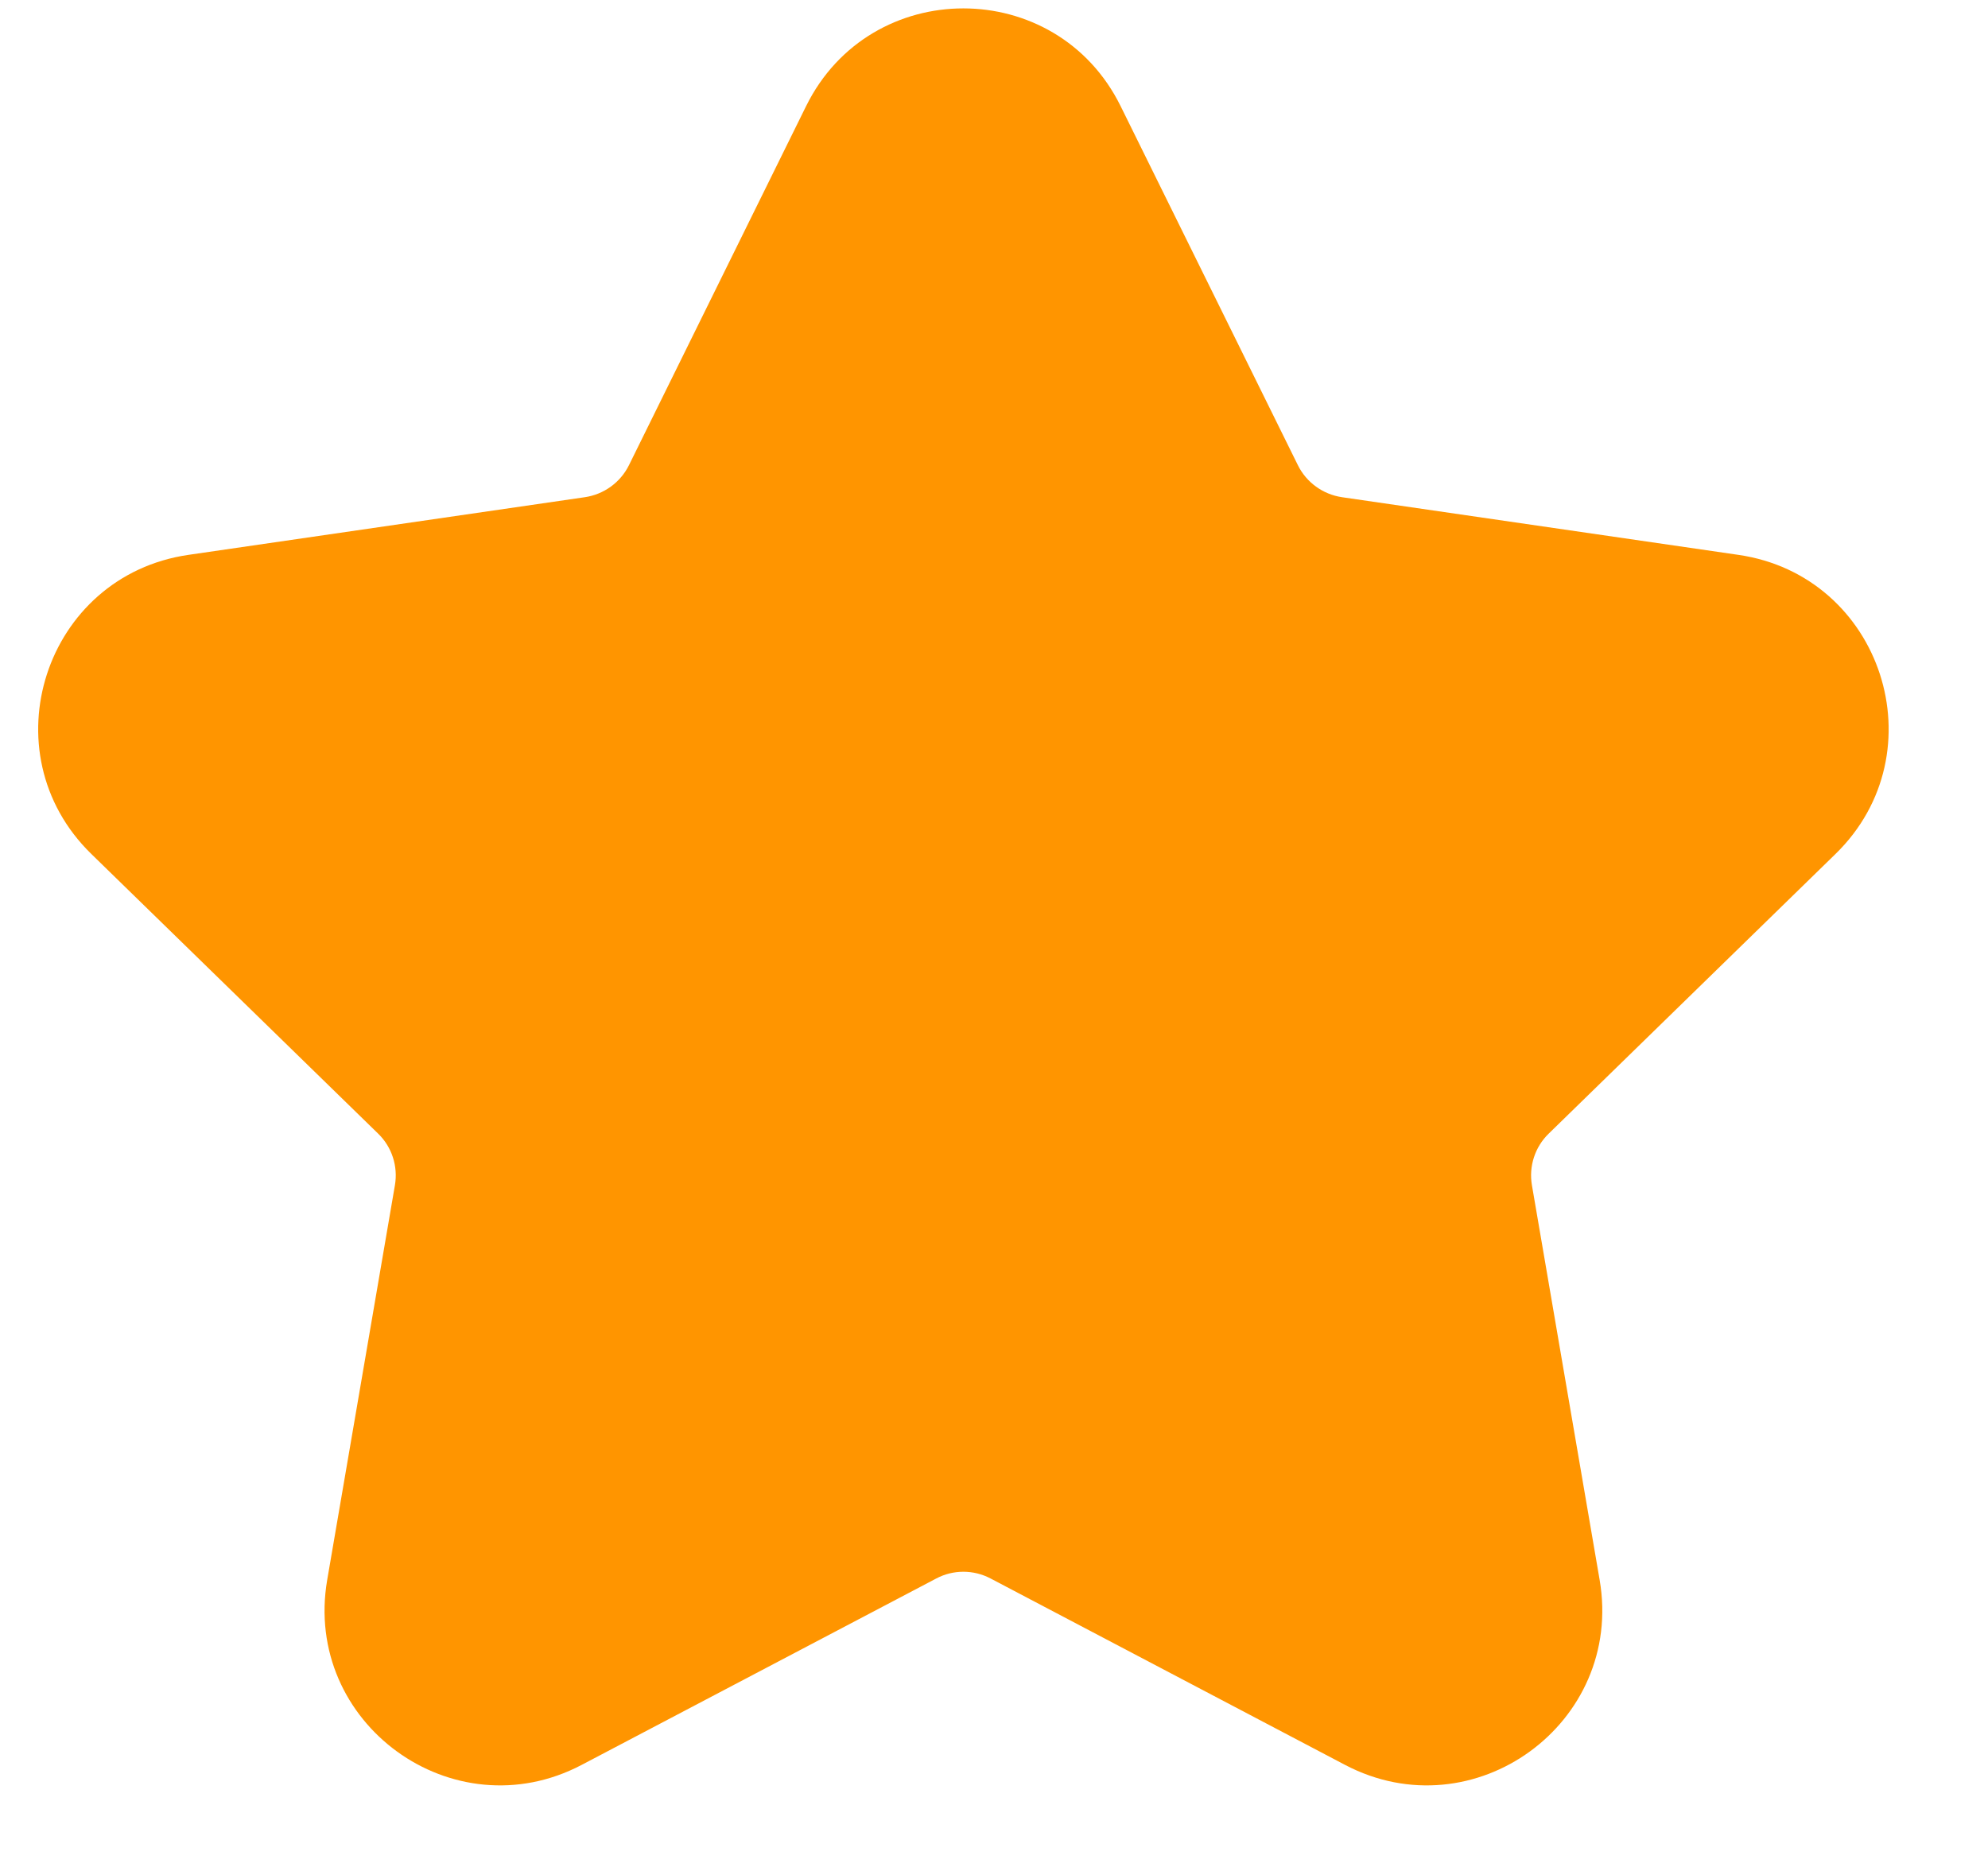 <svg xmlns="http://www.w3.org/2000/svg" width="17" height="16" viewBox="0 0 17 16" fill="none">
  <path d="M6.893 0.908C7.443 -0.207 9.033 -0.207 9.583 0.908L11.099 3.979C11.172 4.126 11.313 4.228 11.476 4.252L14.865 4.745C16.095 4.923 16.586 6.435 15.696 7.303L13.244 9.694C13.126 9.808 13.072 9.974 13.1 10.136L13.679 13.511C13.889 14.737 12.603 15.671 11.502 15.093L8.471 13.499C8.325 13.422 8.151 13.422 8.006 13.499L4.974 15.093C3.874 15.671 2.588 14.737 2.798 13.511L3.377 10.136C3.405 9.974 3.351 9.808 3.233 9.694L0.781 7.303C-0.109 6.435 0.382 4.923 1.612 4.745L5.001 4.252C5.164 4.228 5.305 4.126 5.378 3.979L6.893 0.908Z" fill="#FF9500"/>
</svg>